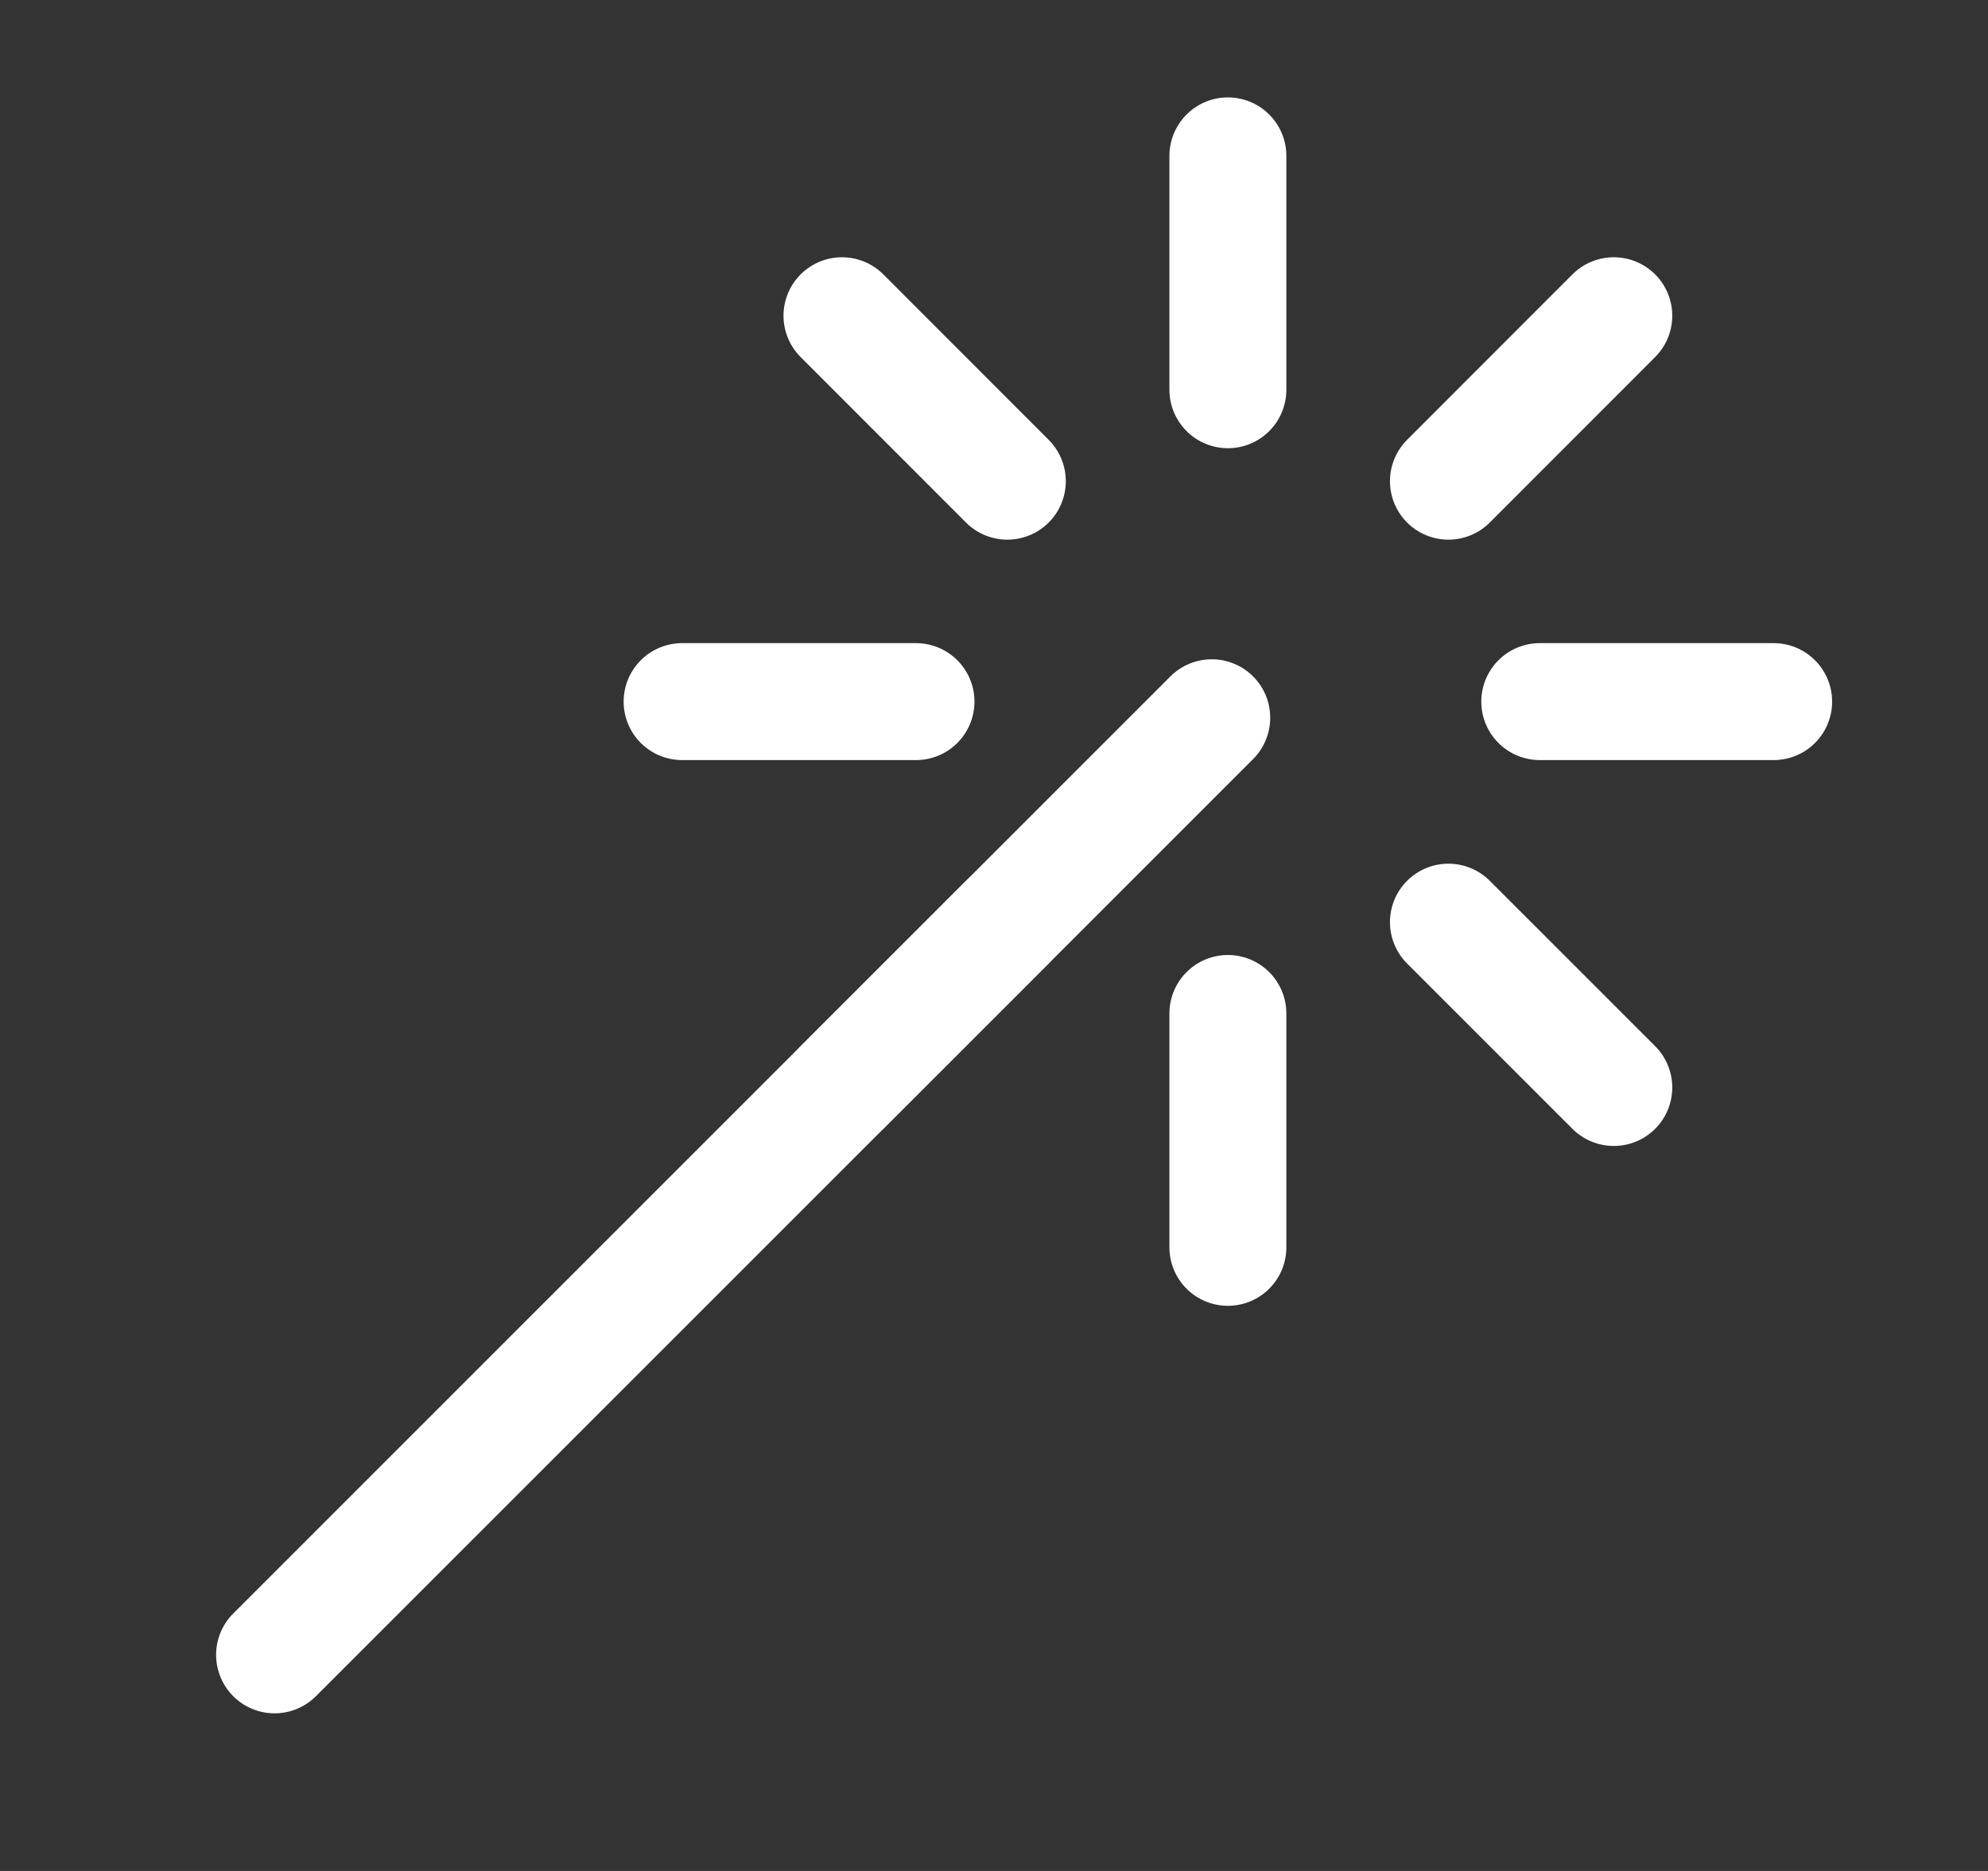 <svg width="17" height="16" viewBox="0 0 17 16" fill="none" xmlns="http://www.w3.org/2000/svg">
<rect x="0" y="0" width="17" height="16" fill="#333333" stroke="none"/>
<path d="M7.2 2.7L8.614 4.115M10.5 1.333V3.333V1.333ZM13.8 2.7L12.386 4.115L13.8 2.7ZM15.167 6H13.167H15.167ZM13.8 9.3L12.386 7.886L13.8 9.3ZM10.5 10.667V8.667V10.667ZM7.2 9.3L8.614 7.886L7.2 9.3ZM5.833 6H7.833H5.833Z" stroke="white" stroke-linecap="round" stroke-linejoin="round"/>
<path d="M10.362 6.138L2.348 14.152" stroke="white" stroke-linecap="round" stroke-linejoin="round"/>
</svg>
